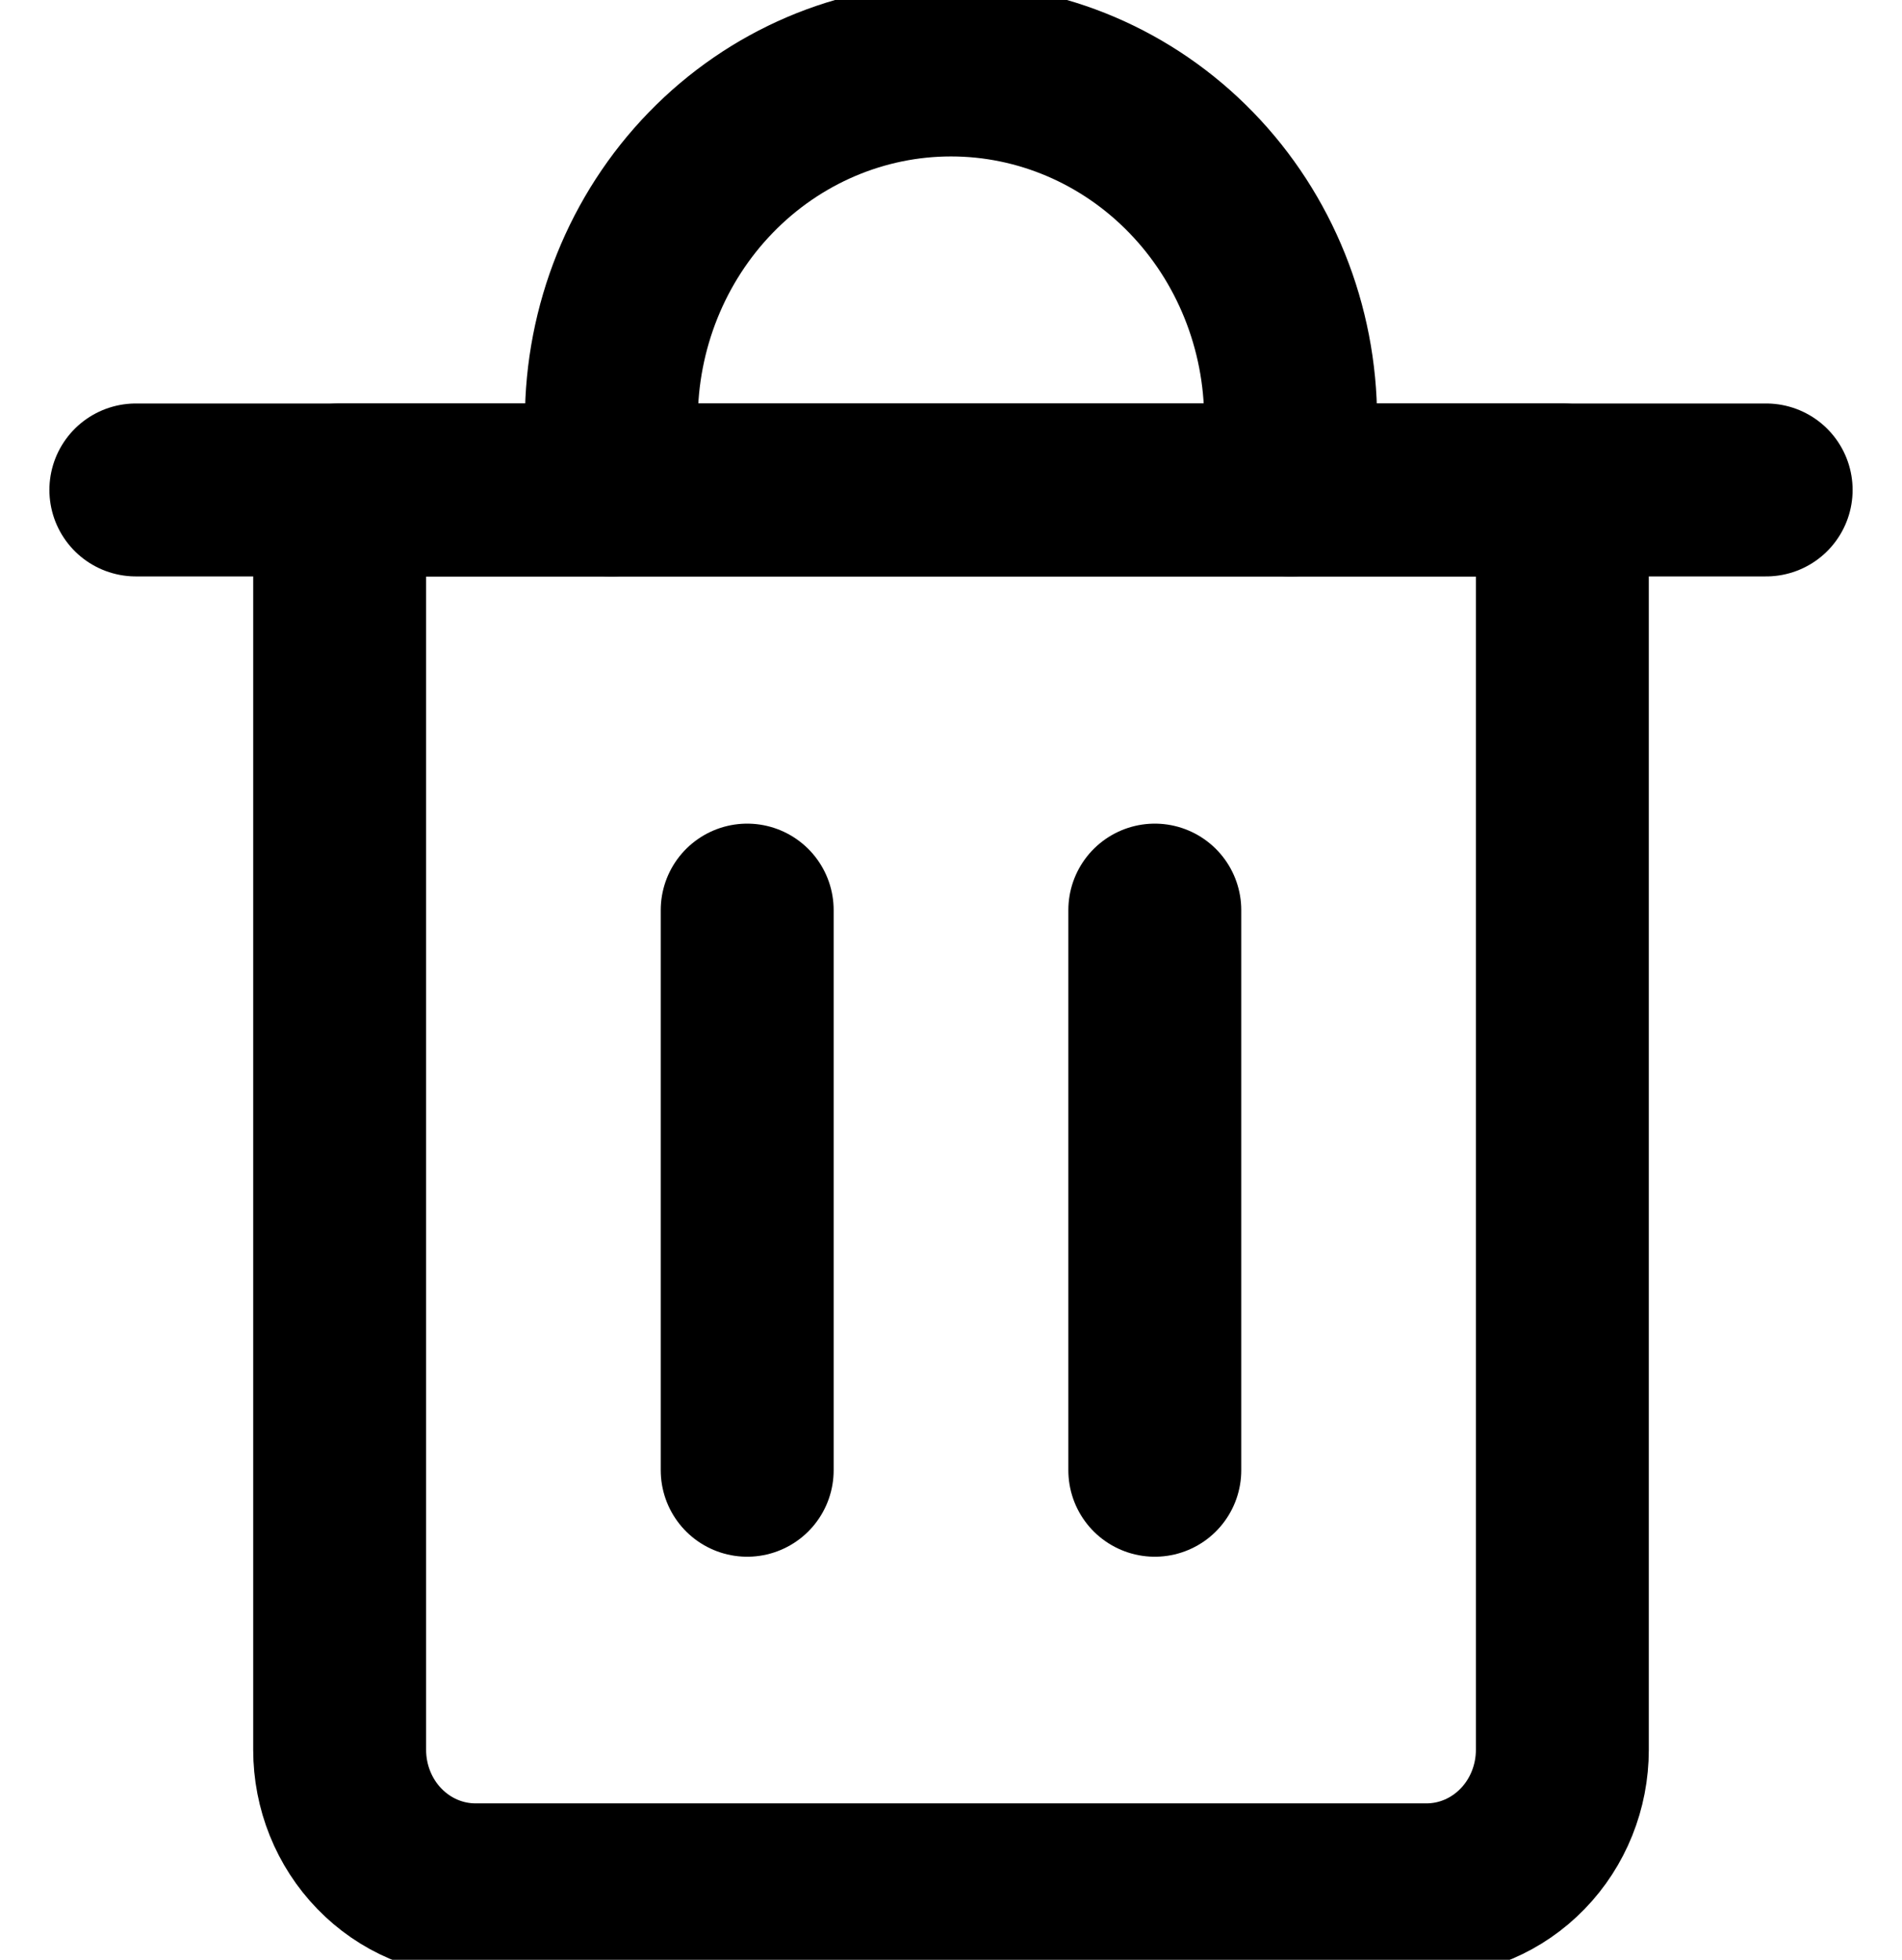 <svg width="33" height="34" viewBox="0 0 33 34" fill="none" xmlns="http://www.w3.org/2000/svg">
<path d="M2.357 8.5H30.643" stroke="black" stroke-width="3" stroke-linecap="round" stroke-linejoin="round"/>
<path d="M5.893 8.5H27.107V30.357C27.107 31.001 26.859 31.619 26.417 32.074C25.975 32.53 25.375 32.786 24.75 32.786H8.25C7.625 32.786 7.025 32.53 6.583 32.074C6.141 31.619 5.893 31.001 5.893 30.357V8.5Z" stroke="black" stroke-width="3" stroke-linecap="round" stroke-linejoin="round"/>
<path d="M10.607 8.5V7.286C10.607 5.676 11.228 4.131 12.333 2.993C13.438 1.854 14.937 1.214 16.5 1.214C18.063 1.214 19.562 1.854 20.667 2.993C21.772 4.131 22.393 5.676 22.393 7.286V8.5" stroke="black" stroke-width="3" stroke-linecap="round" stroke-linejoin="round"/>
<path d="M12.964 15.789V25.507" stroke="black" stroke-width="3" stroke-linecap="round" stroke-linejoin="round"/>
<path d="M20.036 15.789V25.507" stroke="black" stroke-width="3" stroke-linecap="round" stroke-linejoin="round"/>
</svg>
